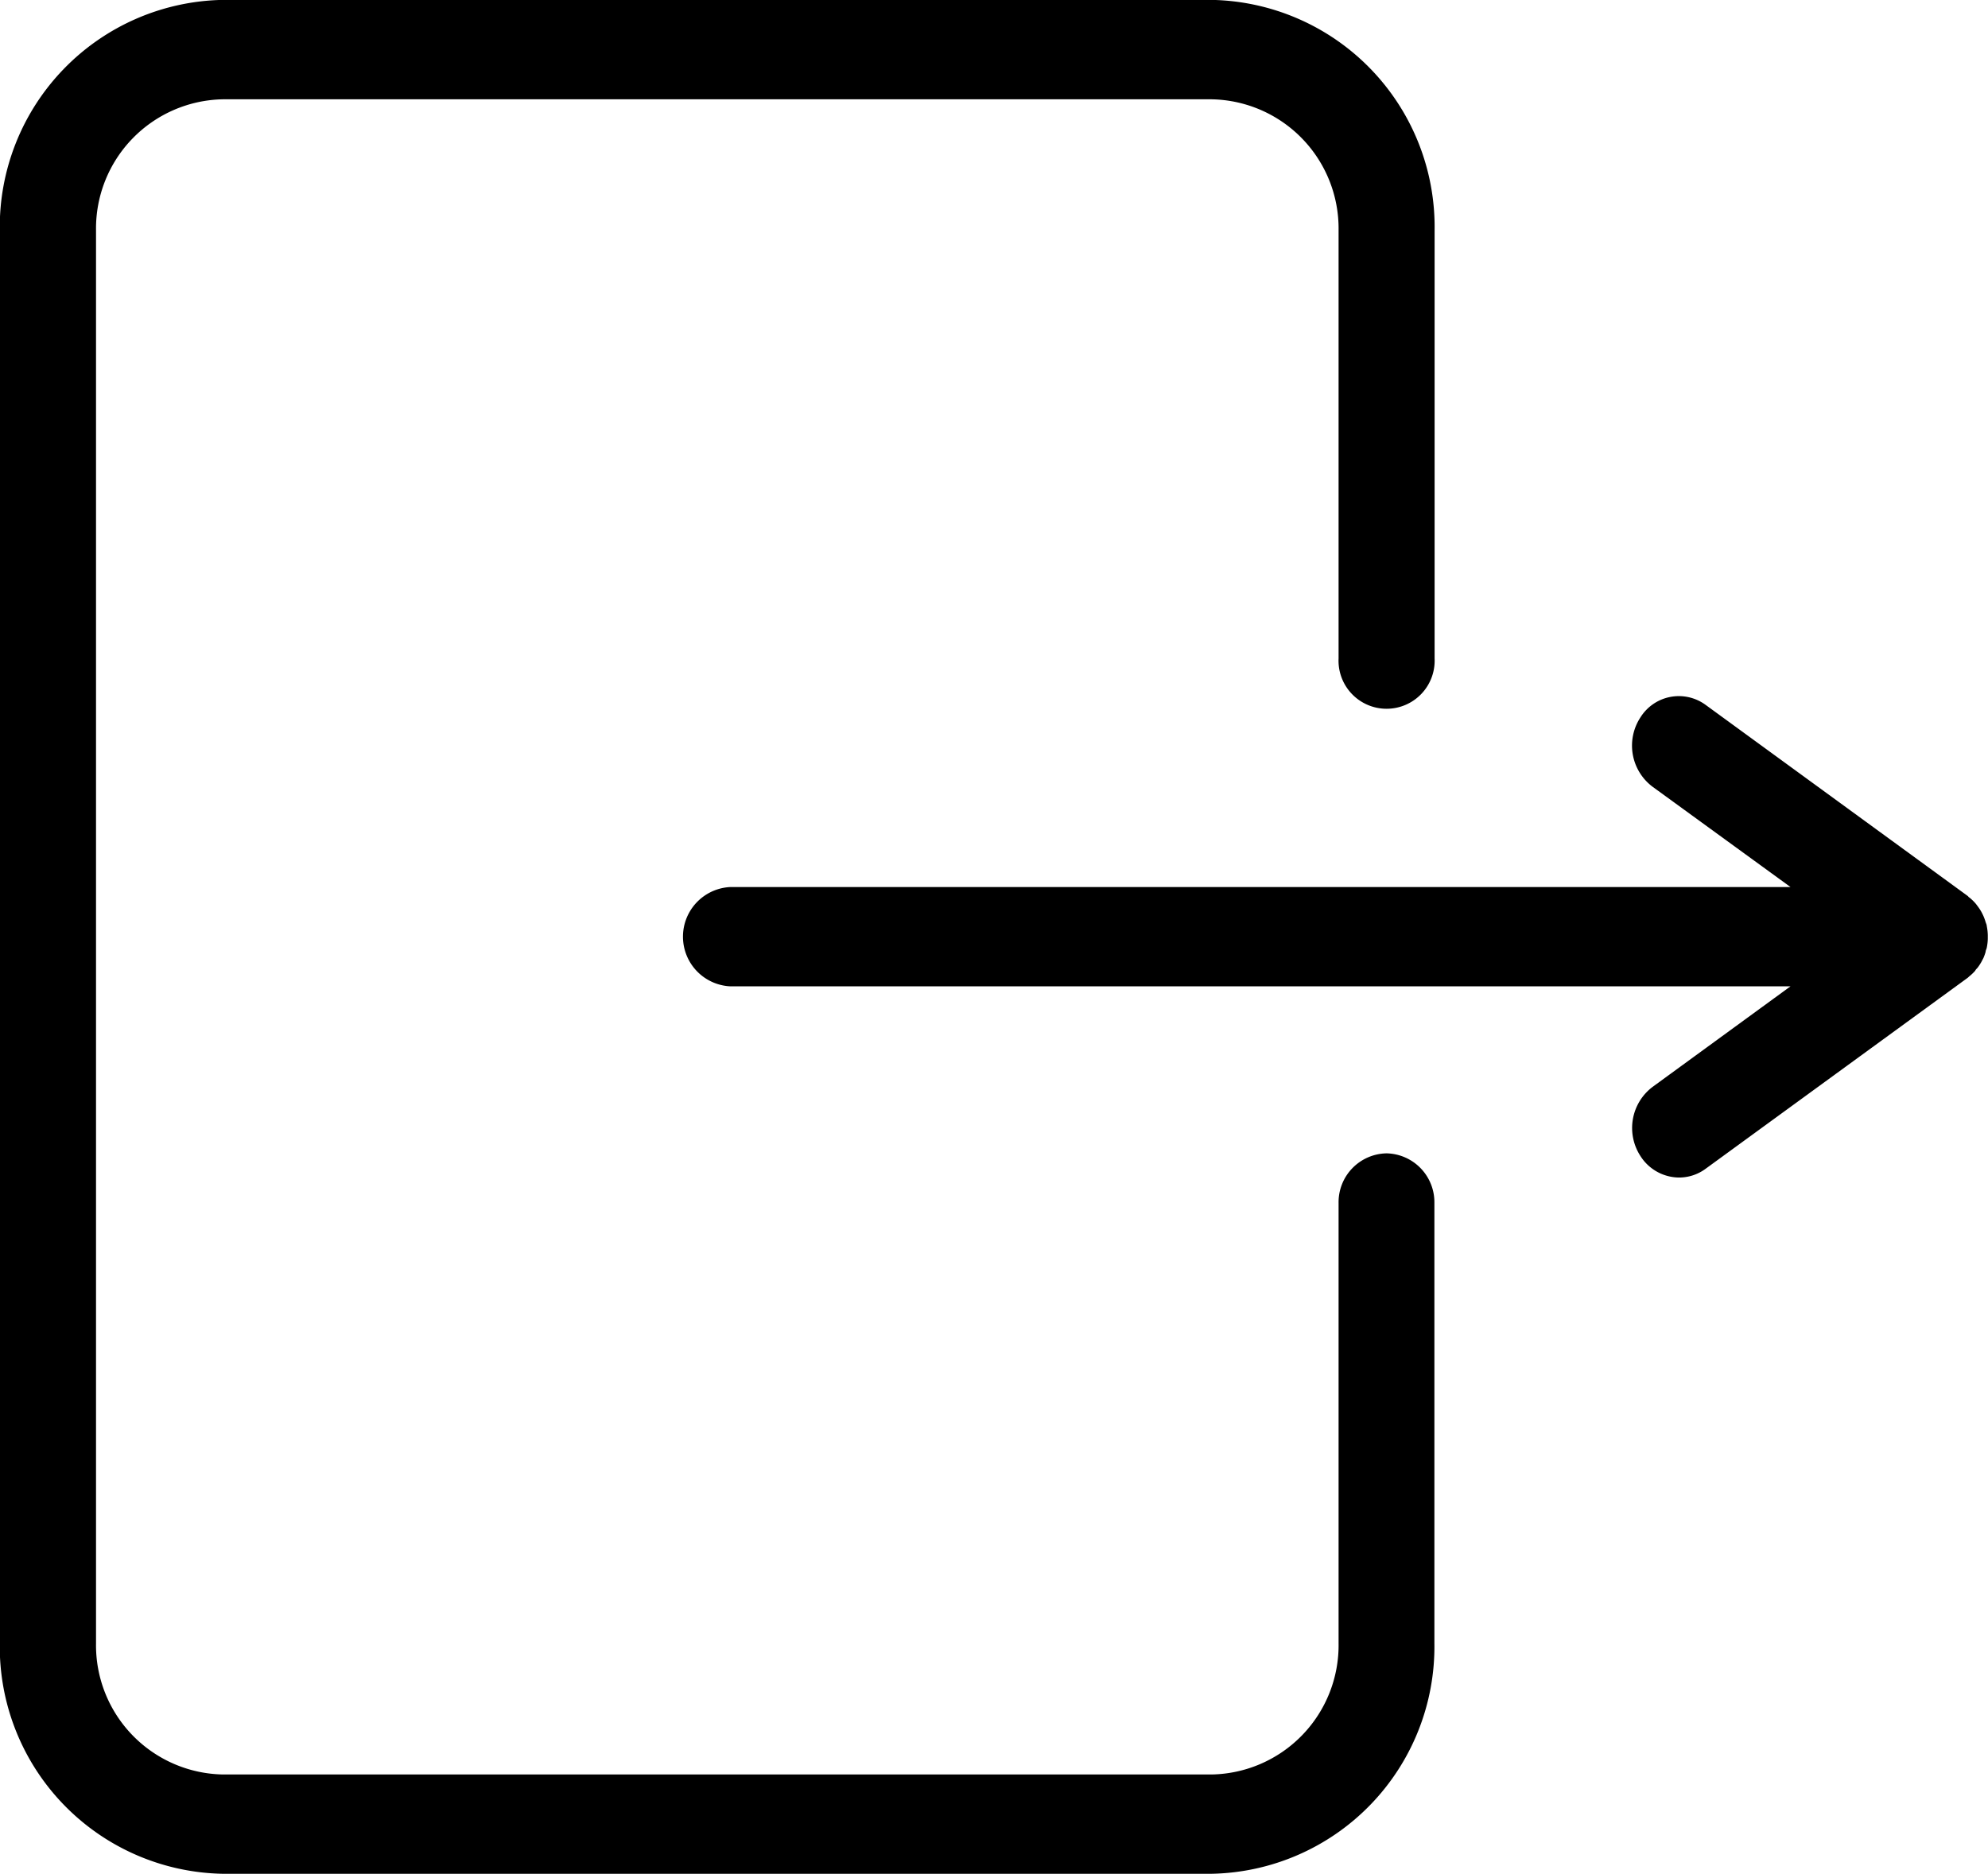 <svg xmlns="http://www.w3.org/2000/svg" viewBox="-15813 -11510.209 19.316 18.209">
  <g id="noun_577850_cc" transform="translate(-15813 -11510.209)">
    <g id="group" transform="translate(0 0)">
      <path id="path" d="M47.22,41.781a.479.479,0,0,0,.034-.052c.007-.013.013-.025.02-.038a.454.454,0,0,0,.022-.062c0-.013.008-.025.011-.039a.5.5,0,0,0,.01-.086c0-.006,0-.013,0-.019s0-.013,0-.019a.506.506,0,0,0-.01-.087c0-.013-.007-.025-.011-.038a.508.508,0,0,0-.023-.063c-.006-.013-.012-.025-.019-.038a.48.48,0,0,0-.035-.053c-.008-.011-.016-.022-.025-.032a.465.465,0,0,0-.057-.054c-.005,0-.009-.01-.015-.014l-2.548-1.858a.44.44,0,0,0-.633.124.5.5,0,0,0,.117.671L45.4,41H35.1a.483.483,0,0,0,0,.965H45.4l-1.341.978a.5.5,0,0,0-.117.671.448.448,0,0,0,.375.209.434.434,0,0,0,.258-.085l2.548-1.857.014-.013a.449.449,0,0,0,.058-.055C47.2,41.8,47.212,41.792,47.22,41.781Z" transform="translate(-28.003 -32.38)"/>
      <path id="path-2" d="M16.475,18.969a.475.475,0,0,0-.467.482V23.73a1.256,1.256,0,0,1-1.233,1.275H5.168A1.256,1.256,0,0,1,3.935,23.73V10A1.256,1.256,0,0,1,5.168,8.726h9.606A1.256,1.256,0,0,1,16.008,10V14.16a.467.467,0,1,0,.933,0V10a2.207,2.207,0,0,0-2.167-2.24H5.168A2.207,2.207,0,0,0,3,10V23.73a2.207,2.207,0,0,0,2.166,2.24h9.606a2.207,2.207,0,0,0,2.167-2.24V19.451A.475.475,0,0,0,16.475,18.969Z" transform="translate(-3.002 -7.761)"/>
    </g>
  </g>
</svg>
